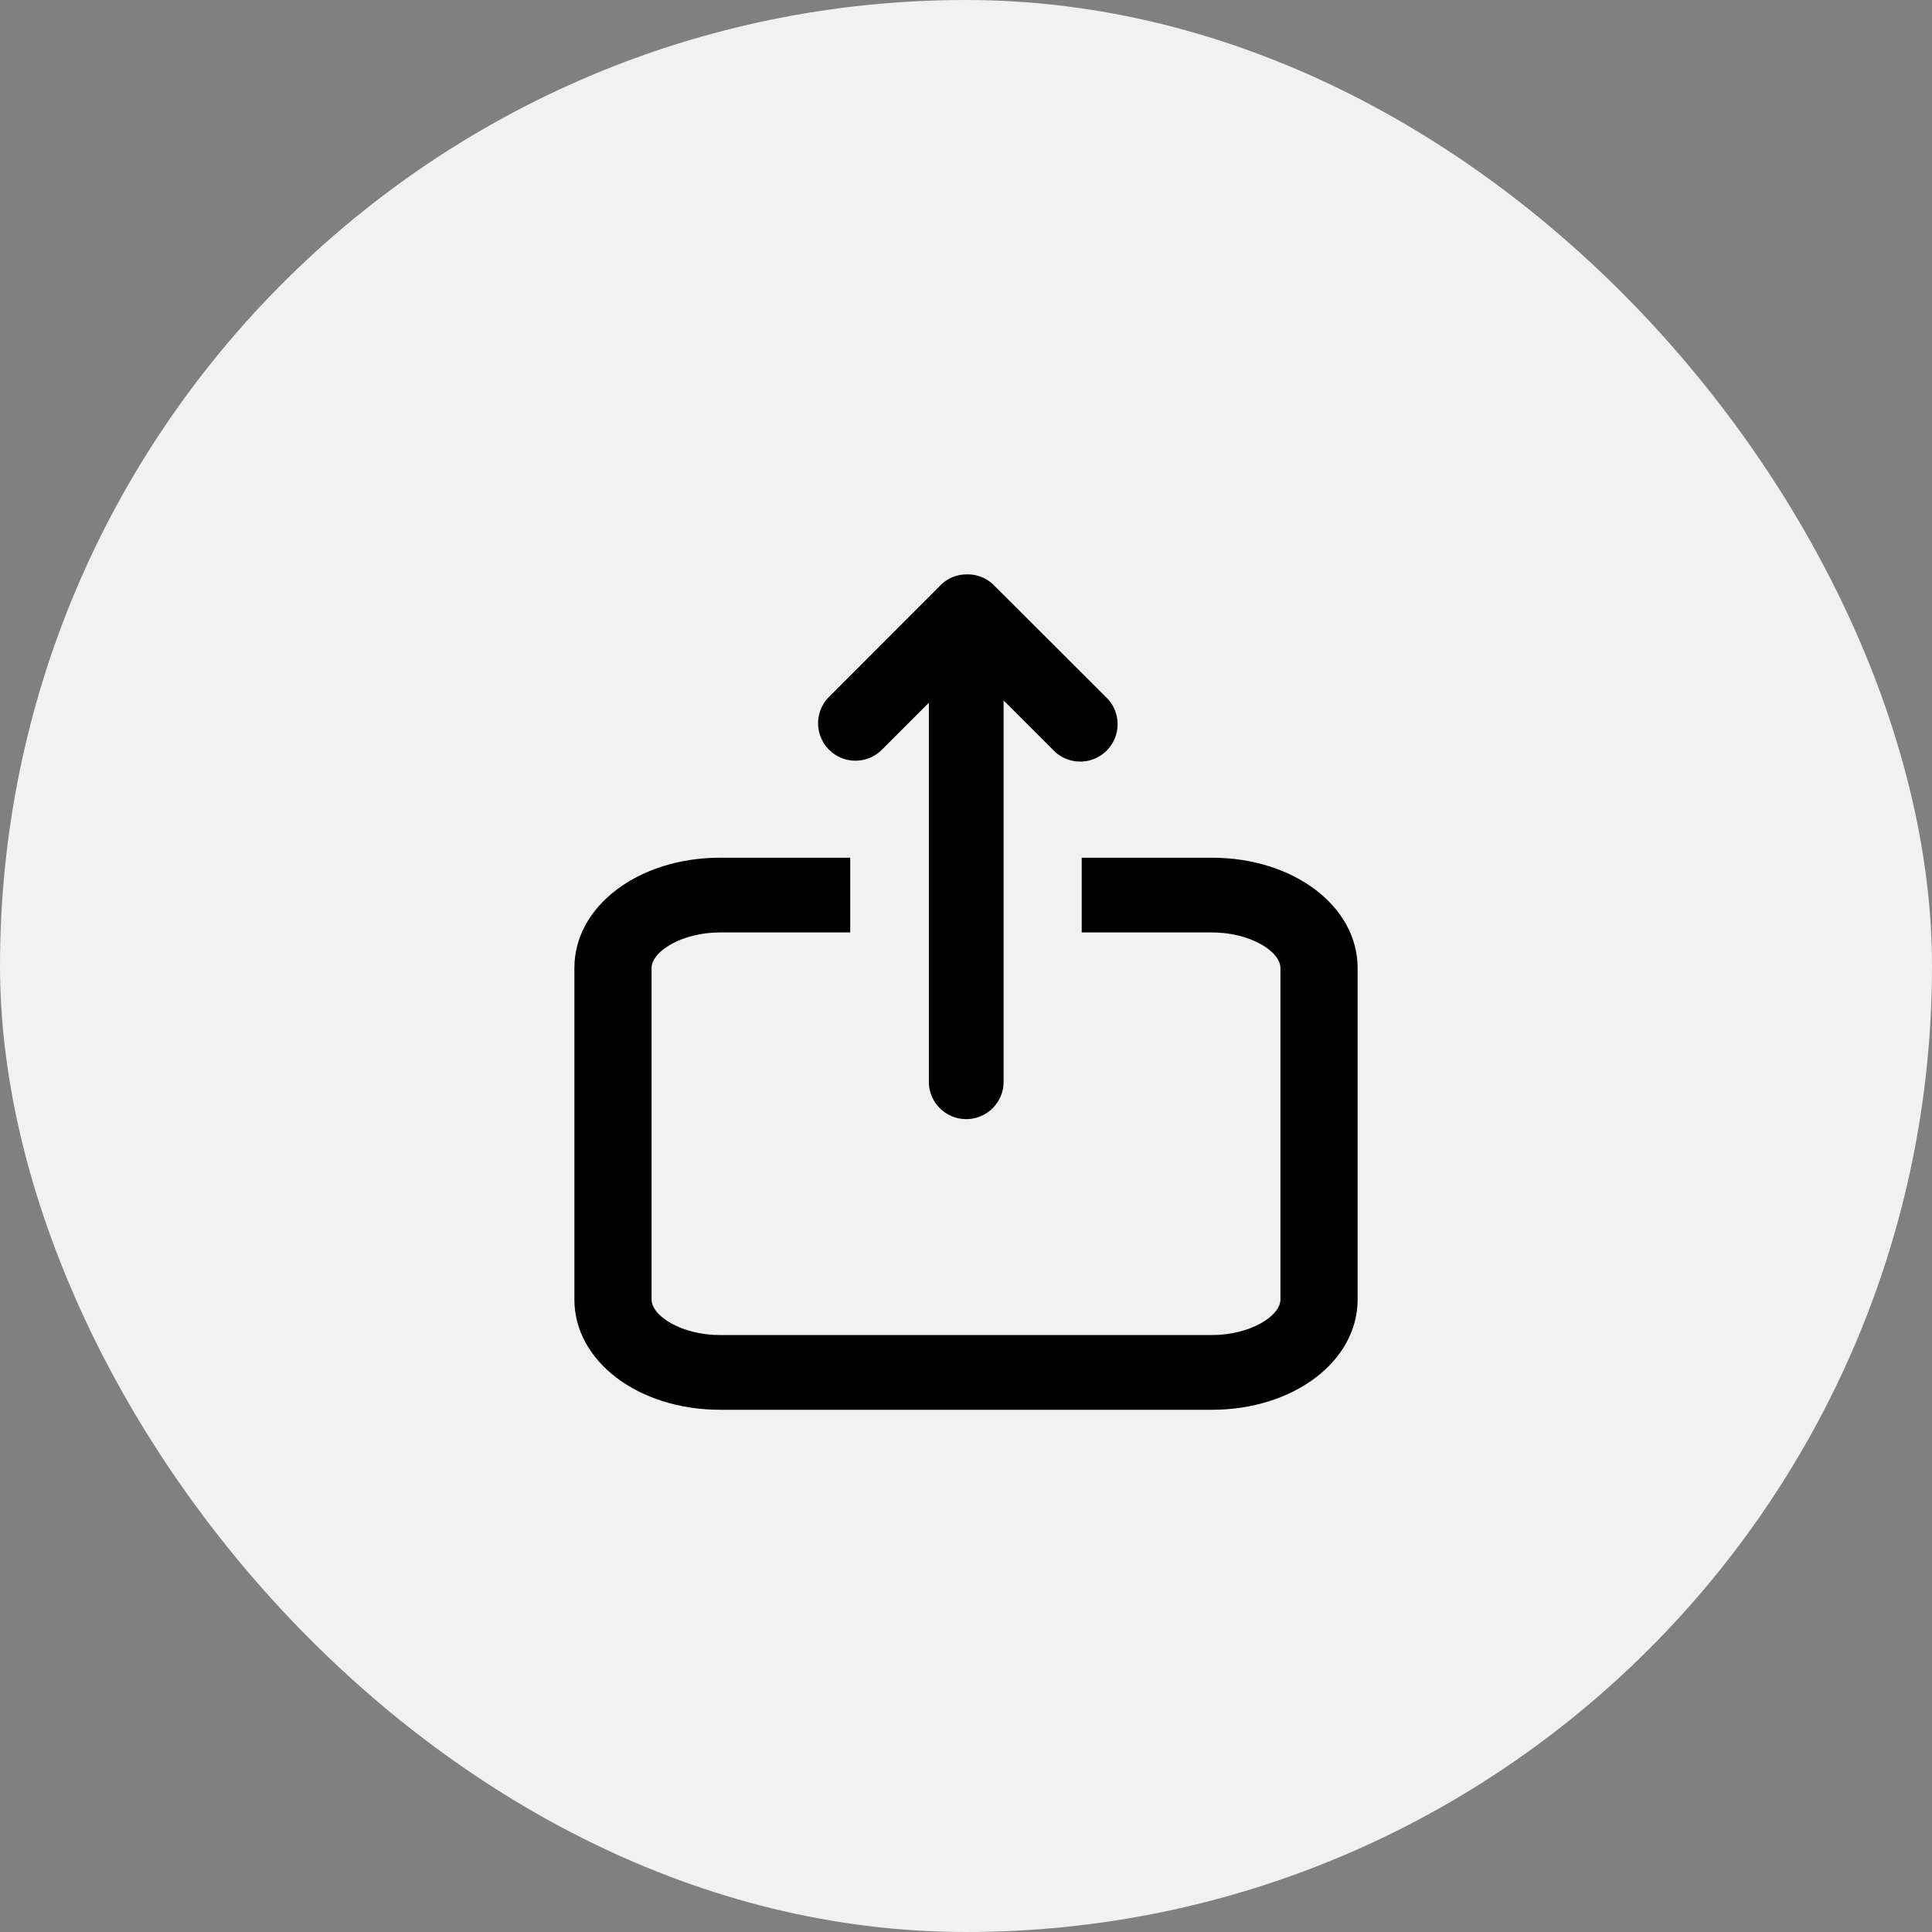 <svg xmlns="http://www.w3.org/2000/svg" width="37" height="37" viewBox="0 0 37 37">
  <rect x="0" y="0" width="37" height="37" fill="#808080" stroke="none"/>
  <g id="export-icon" transform="translate(-1787 -20)">
    <rect id="Rectangle_12" data-name="Rectangle 12" width="37" height="37" rx="18.5" transform="translate(1787 20)" fill="#f1f1f1"/>
    <g id="export" transform="translate(1794.616 31)">
      <path id="Path_775" data-name="Path 775" d="M15.591,23.348H13.1v1.431h2.491c.741,0,1.315.366,1.315.682v6.347c0,.315-.575.682-1.315.682H6.177c-.741,0-1.315-.366-1.315-.682V25.461c0-.315.575-.682,1.315-.682h2.49V23.348H6.177c-1.566,0-2.793.928-2.793,2.113v6.347c0,1.185,1.227,2.113,2.793,2.113h9.414c1.566,0,2.793-.928,2.793-2.113V25.461C18.384,24.276,17.157,23.348,15.591,23.348Z" transform="translate(0 -17.922)"/>
      <path id="Path_776" data-name="Path 776" d="M22.672,3.568a.713.713,0,0,0,.506-.21l.9-.9V9.743a.716.716,0,0,0,1.431,0V2.414l.944.944a.716.716,0,1,0,1.012-1.012L25.325.209A.712.712,0,0,0,24.819,0h-.011A.712.712,0,0,0,24.3.209L22.166,2.346a.716.716,0,0,0,.506,1.222Z" transform="translate(-13.905 0)"/>
    </g>
  </g>
</svg>
